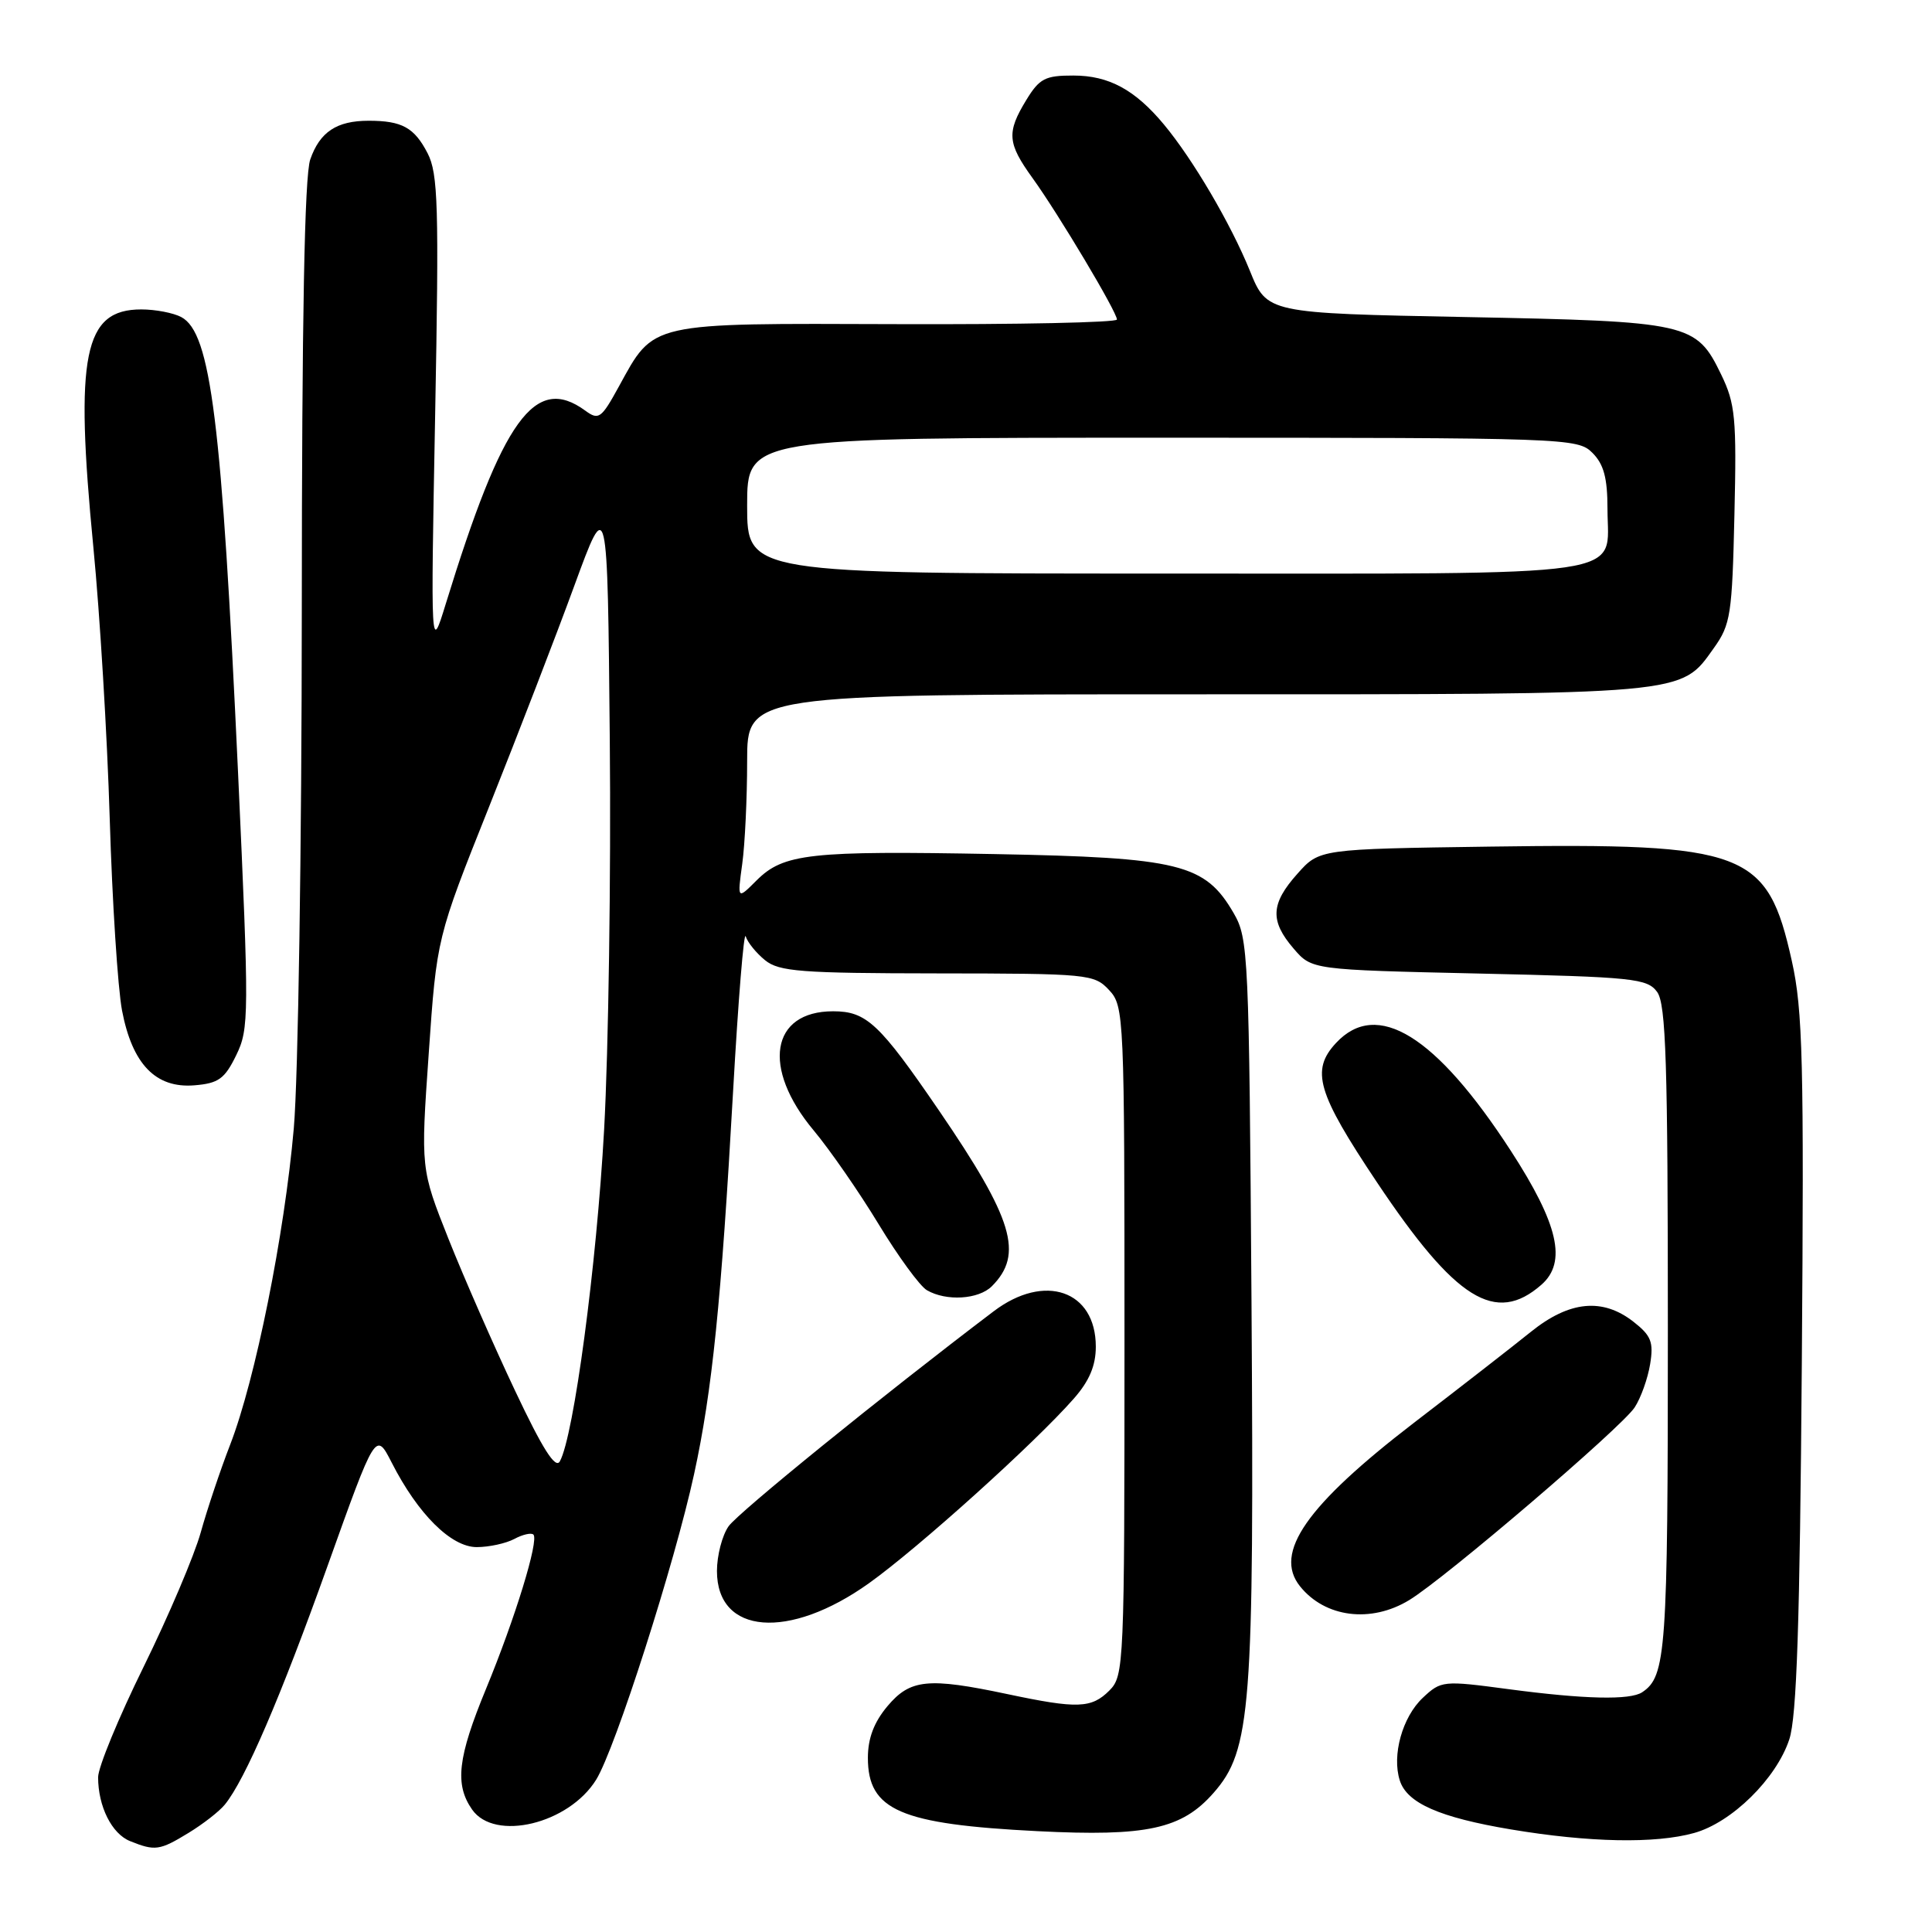 <?xml version="1.0" encoding="UTF-8" standalone="no"?>
<!DOCTYPE svg PUBLIC "-//W3C//DTD SVG 1.1//EN" "http://www.w3.org/Graphics/SVG/1.1/DTD/svg11.dtd" >
<svg xmlns="http://www.w3.org/2000/svg" xmlns:xlink="http://www.w3.org/1999/xlink" version="1.1" viewBox="0 0 256 256">
 <g >
 <path fill="currentColor"
d=" M 24.98 242.87 C 26.90 241.70 29.06 240.02 29.79 239.12 C 32.47 235.84 37.16 224.96 43.39 207.53 C 49.78 189.66 49.78 189.66 51.90 193.80 C 55.38 200.63 59.78 205.00 63.17 205.00 C 64.80 205.00 67.04 204.51 68.15 203.92 C 69.26 203.32 70.40 203.07 70.68 203.34 C 71.43 204.10 68.27 214.40 64.41 223.76 C 60.64 232.89 60.23 236.45 62.56 239.78 C 65.55 244.05 75.37 241.68 79.00 235.81 C 81.54 231.69 89.40 207.16 91.97 195.33 C 94.37 184.31 95.57 172.51 97.14 144.57 C 97.82 132.51 98.57 123.28 98.81 124.07 C 99.05 124.86 100.20 126.28 101.37 127.23 C 103.23 128.74 106.10 128.96 124.21 128.98 C 144.21 129.00 144.99 129.07 146.96 131.19 C 148.95 133.32 149.00 134.48 149.00 177.69 C 149.00 220.67 148.94 222.06 147.00 224.00 C 144.62 226.38 142.76 226.44 133.50 224.48 C 122.96 222.25 120.61 222.49 117.59 226.08 C 115.81 228.20 115.00 230.33 115.00 232.92 C 115.00 239.87 119.28 241.72 137.50 242.64 C 151.96 243.37 156.60 242.36 160.80 237.57 C 165.77 231.92 166.19 226.43 165.83 172.50 C 165.51 126.41 165.42 124.36 163.47 121.00 C 159.68 114.46 156.33 113.63 131.80 113.17 C 107.28 112.71 103.82 113.09 100.24 116.67 C 97.70 119.21 97.70 119.21 98.35 114.47 C 98.71 111.86 99.00 105.73 99.00 100.86 C 99.00 92.00 99.00 92.00 158.53 92.00 C 224.04 92.00 222.63 92.13 227.10 85.86 C 229.32 82.76 229.52 81.41 229.82 68.22 C 230.12 55.38 229.94 53.50 228.06 49.62 C 224.75 42.79 223.88 42.59 194.20 42.01 C 167.89 41.50 167.89 41.50 165.61 35.87 C 163.08 29.64 158.06 21.10 154.23 16.50 C 150.40 11.89 146.92 10.01 142.24 10.01 C 138.49 10.00 137.73 10.40 135.99 13.25 C 133.36 17.56 133.48 18.97 136.82 23.60 C 140.25 28.35 148.00 41.34 148.00 42.34 C 148.00 42.73 134.88 43.01 118.84 42.95 C 85.72 42.84 86.73 42.61 81.99 51.24 C 79.67 55.47 79.33 55.71 77.55 54.41 C 70.89 49.55 66.62 55.47 59.07 80.00 C 57.07 86.50 57.07 86.50 57.66 54.94 C 58.18 27.30 58.05 23.01 56.66 20.31 C 54.90 16.90 53.27 16.00 48.85 16.00 C 44.61 16.00 42.38 17.48 41.11 21.13 C 40.35 23.30 40.00 42.18 39.99 80.90 C 39.98 112.03 39.51 142.90 38.93 149.50 C 37.70 163.59 33.83 182.83 30.50 191.42 C 29.20 194.77 27.45 200.00 26.60 203.05 C 25.75 206.11 22.34 214.12 19.03 220.86 C 15.71 227.60 13.00 234.18 13.00 235.49 C 13.00 239.36 14.81 242.99 17.24 243.96 C 20.54 245.29 21.15 245.21 24.98 242.87 Z  M 224.48 242.88 C 229.46 241.50 235.37 235.69 237.09 230.48 C 238.08 227.50 238.49 215.03 238.75 180.66 C 239.05 140.74 238.88 133.85 237.43 127.35 C 234.18 112.73 231.46 111.70 197.43 112.18 C 174.83 112.50 174.83 112.50 171.92 115.77 C 168.37 119.74 168.25 122.02 171.41 125.69 C 173.82 128.50 173.82 128.50 195.99 129.00 C 216.46 129.46 218.27 129.65 219.58 131.44 C 220.75 133.05 221.00 140.83 221.00 176.26 C 221.00 218.90 220.77 222.12 217.60 224.23 C 216.00 225.30 209.95 225.16 199.87 223.82 C 191.18 222.66 190.96 222.69 188.52 224.98 C 185.82 227.52 184.41 232.58 185.48 235.92 C 186.43 238.92 190.73 240.82 200.22 242.41 C 210.57 244.14 219.32 244.32 224.48 242.88 Z  M 115.15 209.78 C 121.69 205.11 137.13 191.20 142.28 185.33 C 144.34 182.99 145.20 180.96 145.20 178.44 C 145.20 170.99 138.41 168.64 131.67 173.75 C 116.93 184.92 97.82 200.42 96.54 202.24 C 95.69 203.45 95.00 206.12 95.00 208.17 C 95.00 216.60 104.54 217.36 115.15 209.78 Z  M 186.73 212.02 C 191.50 209.12 214.86 189.15 216.60 186.49 C 217.42 185.24 218.34 182.66 218.65 180.76 C 219.13 177.84 218.79 176.98 216.47 175.16 C 212.36 171.93 207.95 172.36 202.83 176.49 C 200.45 178.41 193.48 183.83 187.35 188.53 C 173.11 199.47 168.72 205.76 172.25 210.18 C 175.57 214.34 181.66 215.11 186.73 212.02 Z  M 204.25 170.23 C 207.65 167.24 206.50 162.21 200.18 152.47 C 190.26 137.19 182.46 132.37 177.04 138.19 C 173.65 141.83 174.52 144.79 182.44 156.64 C 192.88 172.26 198.17 175.56 204.25 170.23 Z  M 131.43 170.43 C 135.66 166.19 134.27 161.56 124.42 147.15 C 116.52 135.60 114.81 134.00 110.39 134.00 C 102.12 134.00 100.90 141.52 107.82 149.79 C 109.98 152.38 113.86 157.98 116.44 162.24 C 119.02 166.49 121.89 170.42 122.82 170.96 C 125.38 172.45 129.67 172.19 131.43 170.43 Z  M 31.30 139.82 C 33.01 136.31 33.02 134.63 31.54 102.32 C 29.39 55.79 27.94 44.11 24.03 42.02 C 22.99 41.46 20.60 41.00 18.72 41.00 C 11.10 41.00 9.89 47.00 12.37 72.50 C 13.23 81.30 14.21 97.50 14.54 108.50 C 14.87 119.50 15.61 130.93 16.17 133.90 C 17.53 141.02 20.64 144.23 25.76 143.81 C 28.95 143.55 29.77 142.96 31.30 139.82 Z  M 68.26 184.30 C 65.45 178.36 61.48 169.31 59.44 164.19 C 55.74 154.87 55.74 154.87 56.81 139.58 C 57.87 124.28 57.87 124.28 64.81 106.89 C 68.62 97.33 73.72 84.13 76.12 77.56 C 80.50 65.61 80.50 65.61 80.80 98.06 C 80.97 115.90 80.63 139.12 80.05 149.66 C 79.06 167.64 76.03 190.33 74.18 193.64 C 73.60 194.68 71.89 191.99 68.26 184.30 Z  M 99.00 67.00 C 99.00 58.00 99.00 58.00 154.00 58.00 C 207.67 58.00 209.05 58.05 211.00 60.00 C 212.51 61.51 213.00 63.33 213.00 67.43 C 213.00 76.66 217.53 76.00 154.43 76.00 C 99.00 76.00 99.00 76.00 99.00 67.00 Z "/>
</g>
</svg>